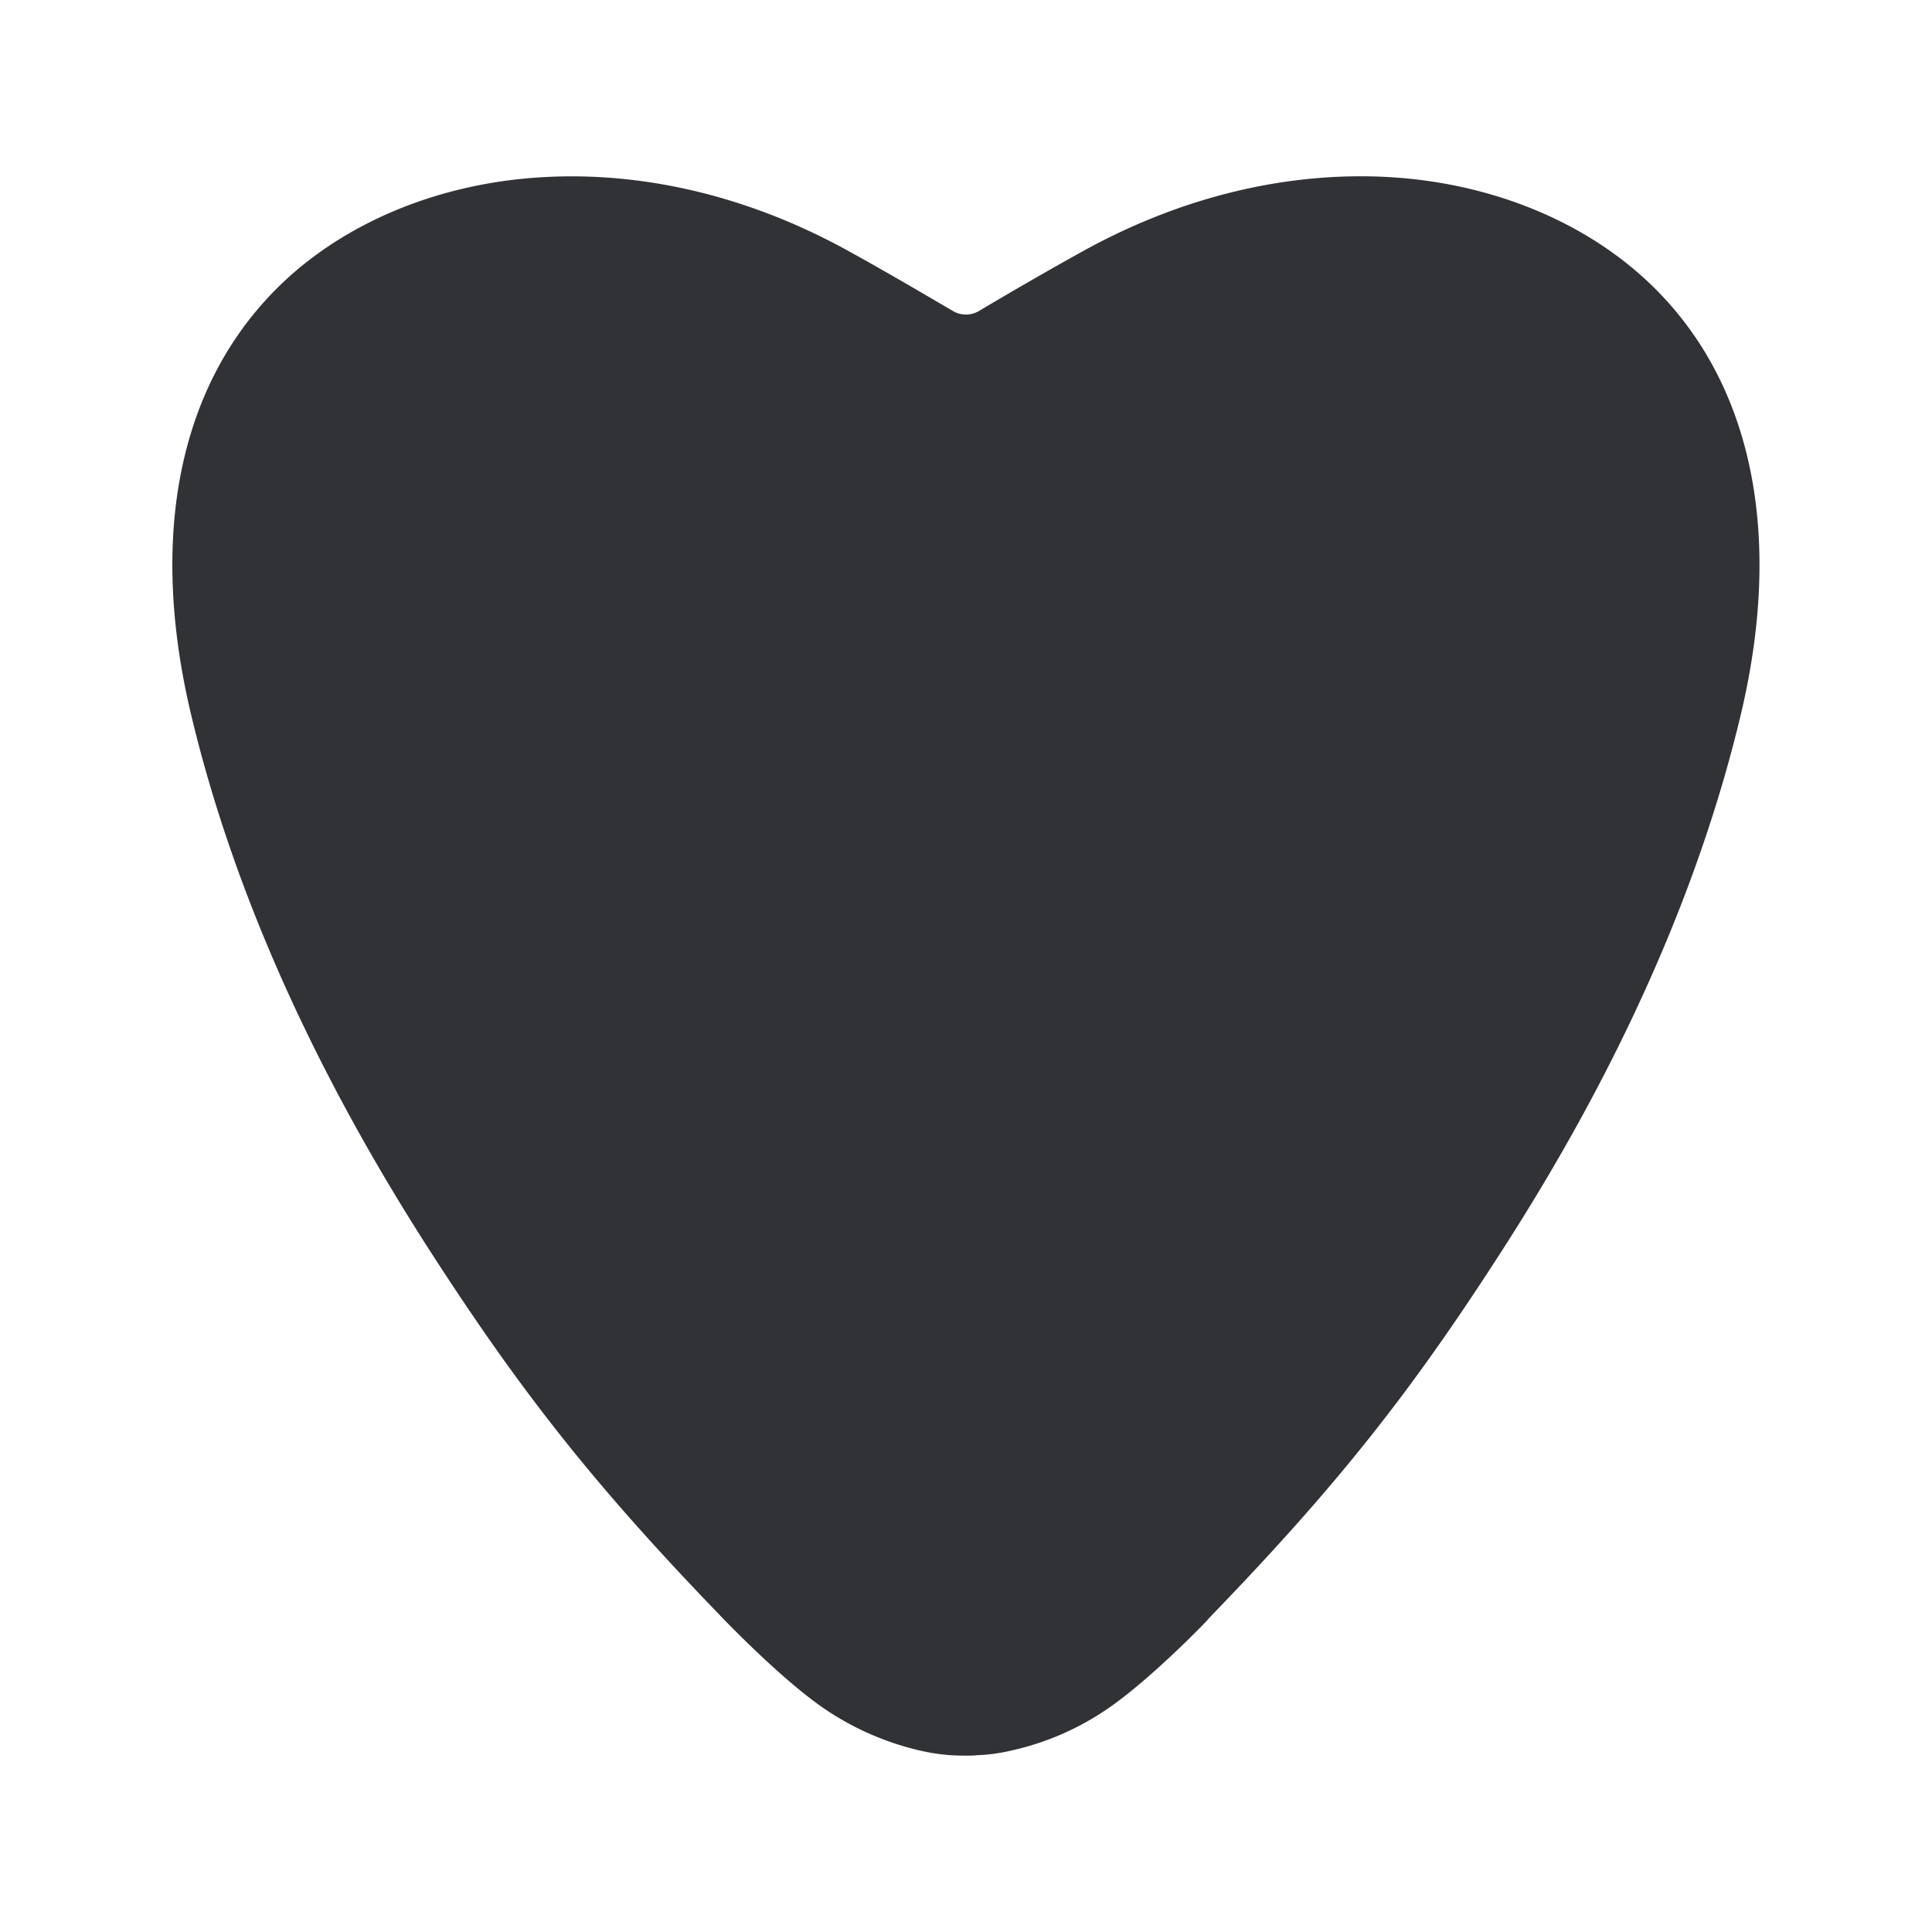 <svg xmlns="http://www.w3.org/2000/svg" width="24" height="24" fill="none"><path fill="#313235" d="M12.016 21.809H12c-.05 0-.095 0-.137-.003h-.017a2.42 2.42 0 0 1-.4-.056c-.46-.104-.896-.3-1.277-.574-.457-.33-.995-.874-1.149-1.031-1.588-1.639-2.515-2.801-3.678-4.605-1.454-2.258-2.454-4.501-2.969-6.667-.56-2.353-.098-4.305 1.297-5.504.81-.692 1.916-1.11 3.11-1.17 1.257-.065 2.562.254 3.772.926.412.227.835.474 1.297.745.093.05.205.05.3 0 .462-.274.885-.518 1.3-.748 1.207-.669 2.512-.988 3.77-.924 1.196.062 2.3.48 3.11 1.174 1.394 1.196 1.856 3.151 1.296 5.504-.515 2.163-1.512 4.403-2.97 6.664-1.15 1.79-2.075 2.947-3.638 4.563a.488.488 0 0 1-.036.042c-.154.16-.692.7-1.146 1.028a3.423 3.423 0 0 1-1.277.574c-.132.031-.266.05-.4.056h-.018c-.041.006-.08.006-.123.006Z"/></svg>